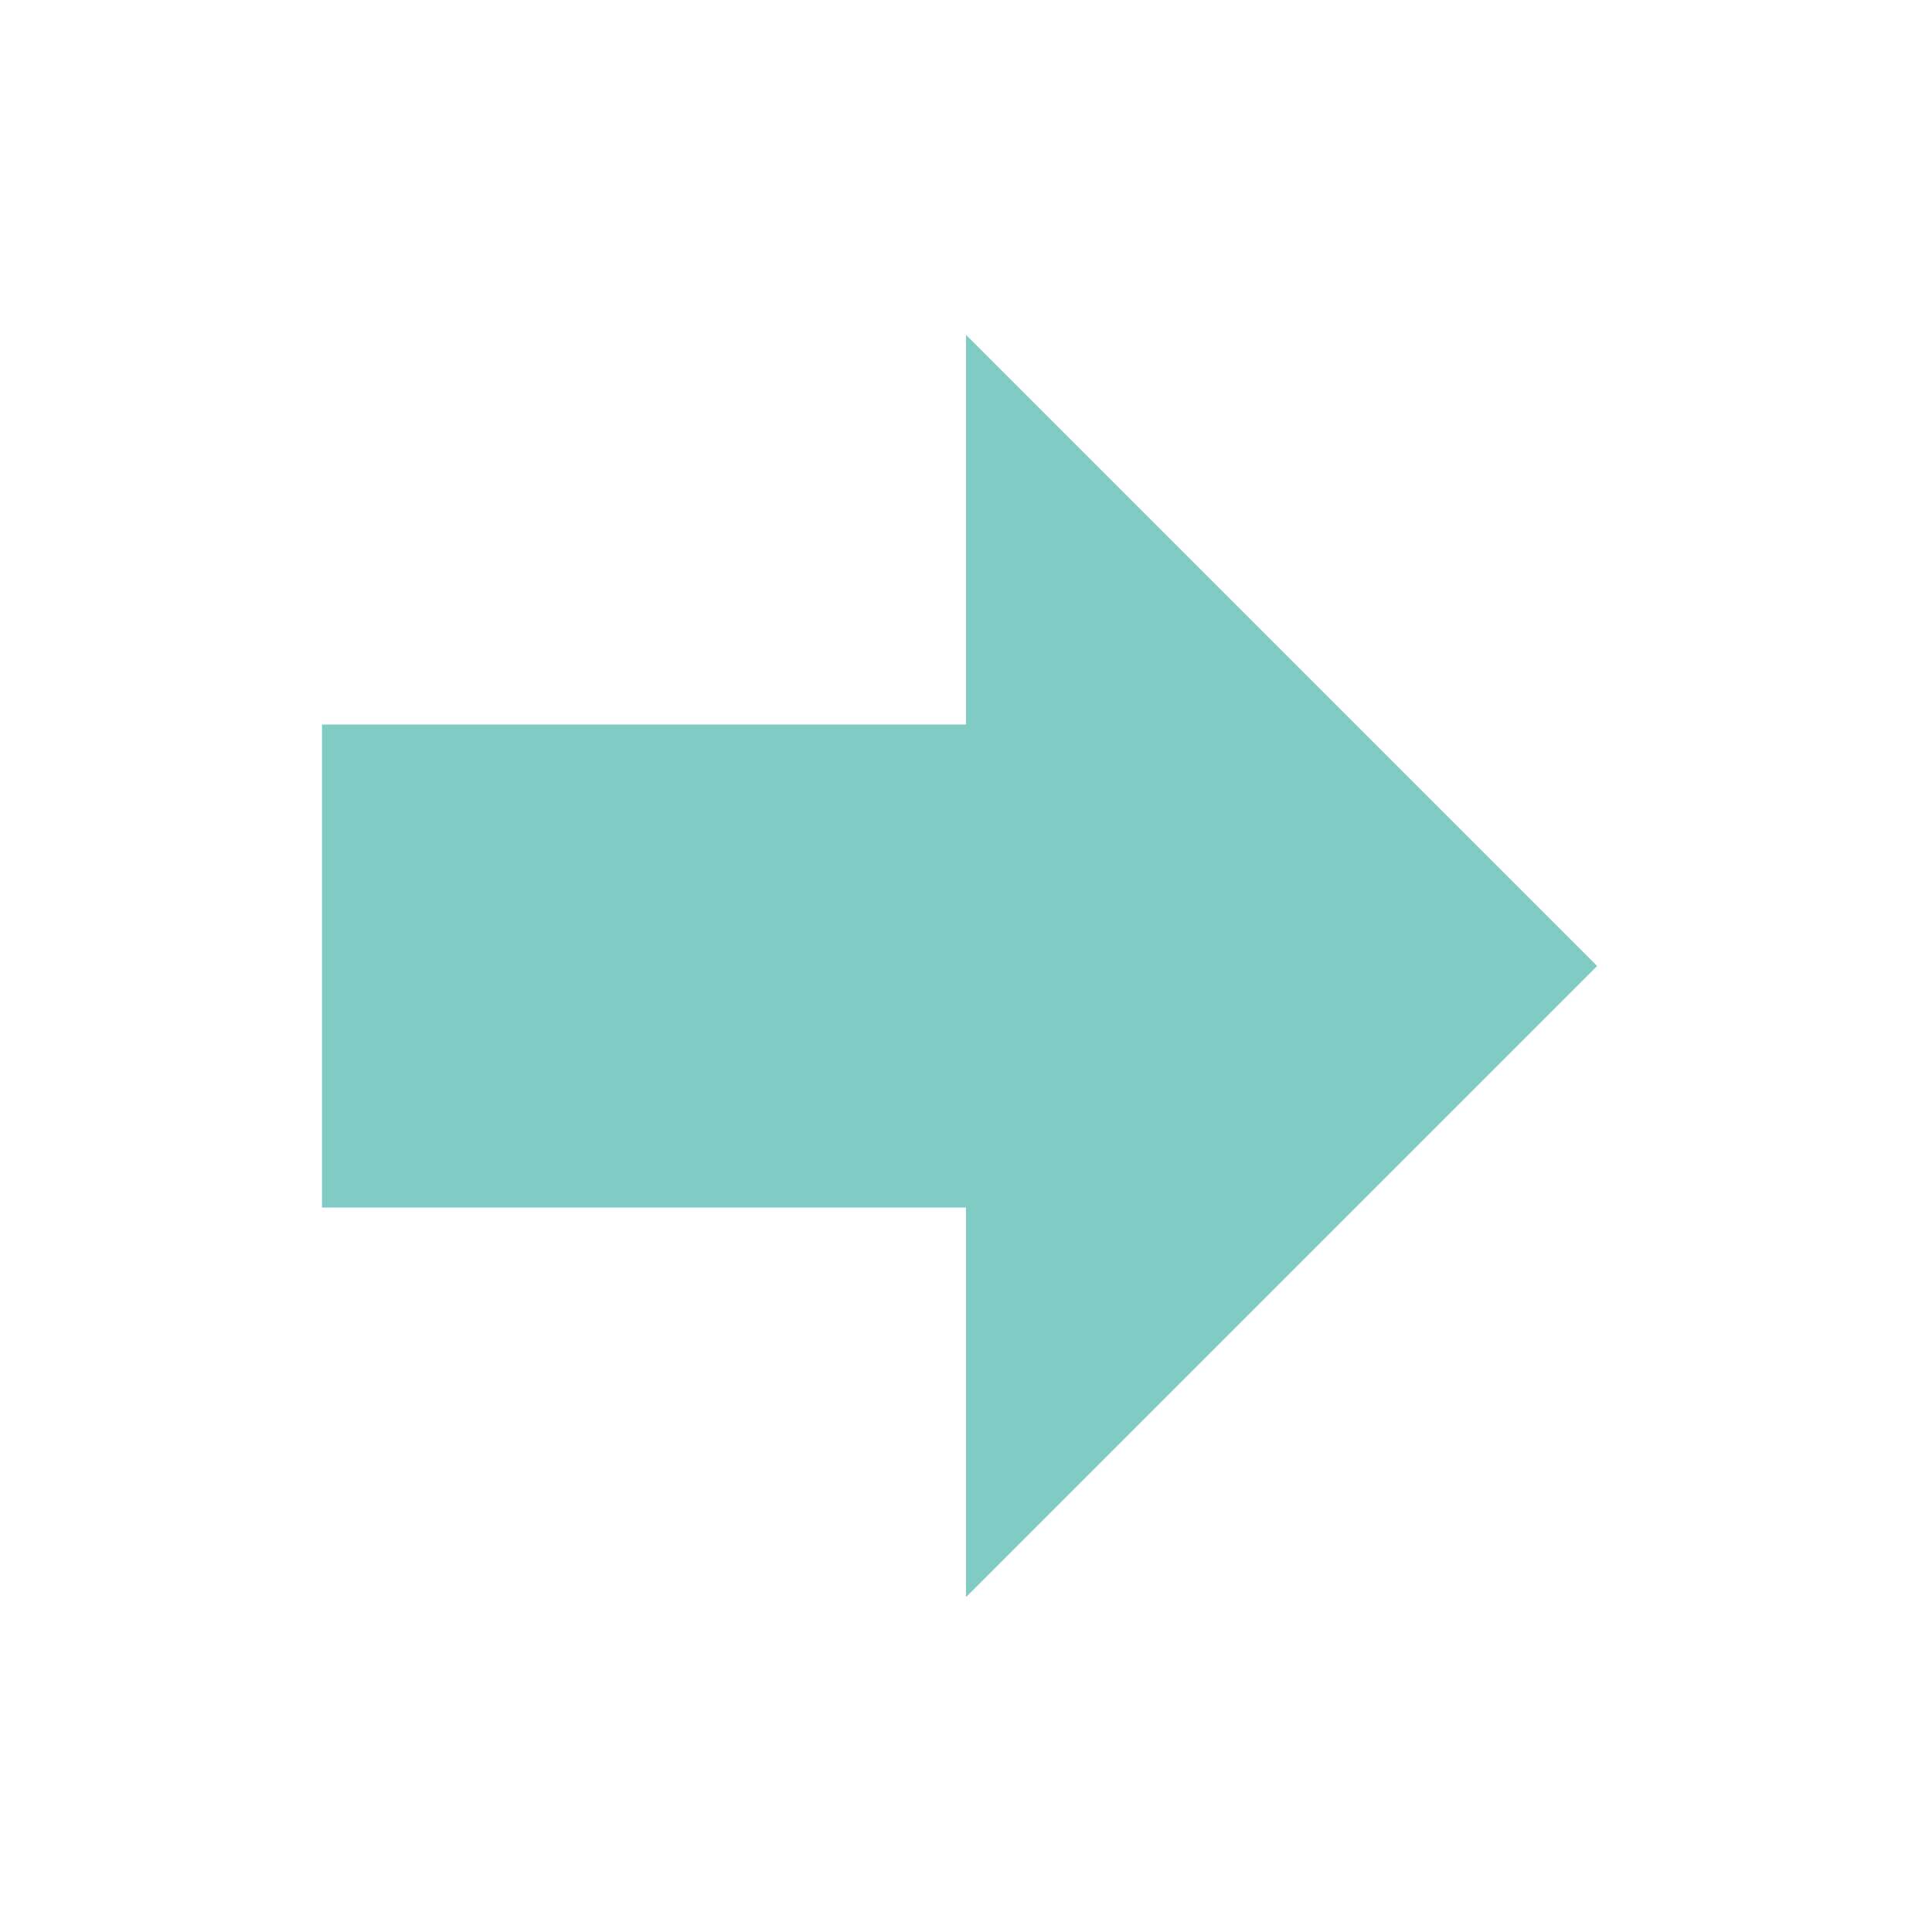 <svg xmlns="http://www.w3.org/2000/svg" xmlns:xlink="http://www.w3.org/1999/xlink" width="16" height="16" version="1.1" viewBox="0 0 24 24"><path fill="#80CBC4" d="M4,15V9H12V4.16L19.84,12L12,19.84V15H4Z"/></svg>